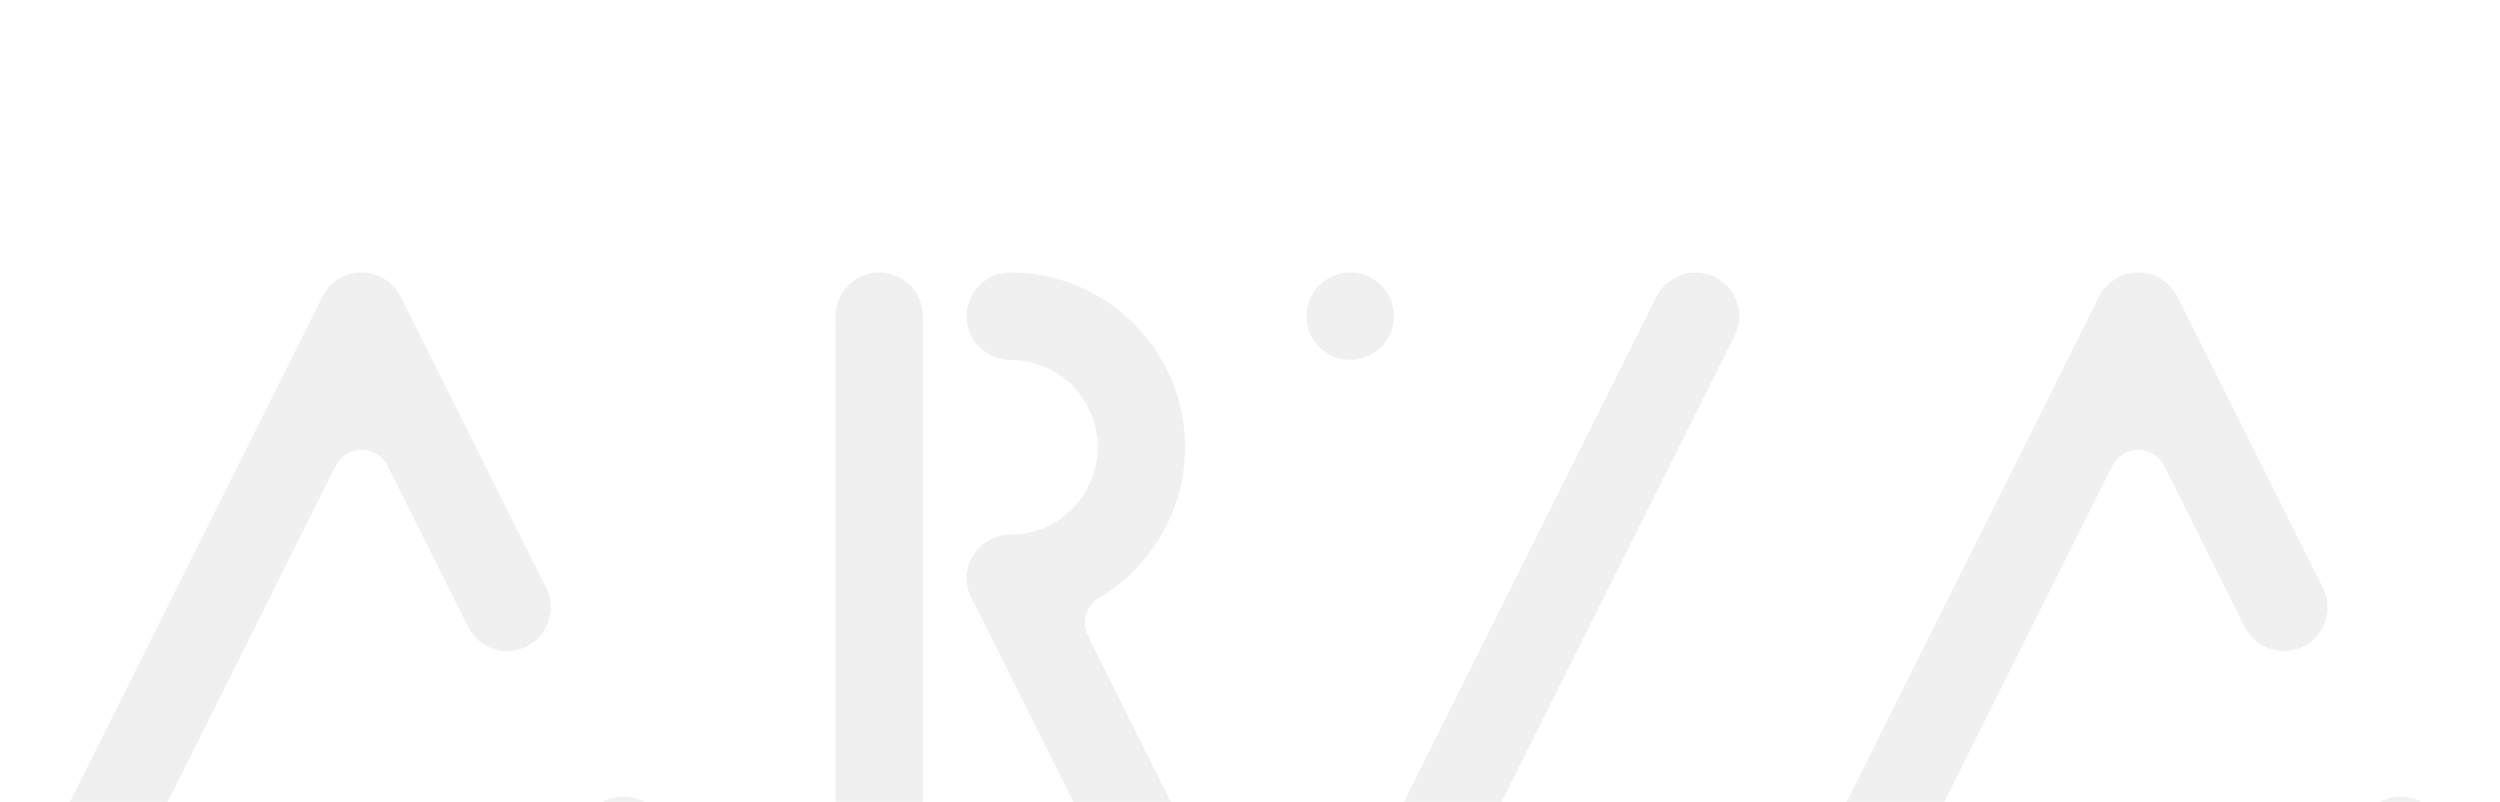 <svg width="5340" height="1713" viewBox="0 0 5340 1713" fill="none" xmlns="http://www.w3.org/2000/svg">
<g filter="url(#filter0_dddd_3_259)">
<ellipse cx="772.219" cy="115.317" rx="93.317" ry="93.317" fill="#F0F0F0"/>
<ellipse cx="212.317" cy="1235.12" rx="93.317" ry="93.317" fill="#F0F0F0"/>
<circle cx="1332.12" cy="1235.12" r="93.317" fill="#F0F0F0"/>
<circle cx="1083.28" cy="737.43" r="93.317" fill="#F0F0F0"/>
<path fill-rule="evenodd" clip-rule="evenodd" d="M865.536 319.37H678.902V443.793H713.055C721.172 418.875 744.592 400.867 772.219 400.867C799.846 400.867 823.266 418.875 831.383 443.793H865.536V319.37Z" fill="#F0F0F0"/>
<path d="M127.71 1196.13L408.925 633.326L690.141 70.525L857.093 153.946L294.662 1279.55L127.71 1196.13Z" fill="#F0F0F0"/>
<path d="M854.338 70.525L1010.35 382.762L1166.37 694.998L999.417 778.42L687.386 153.946L854.338 70.525Z" fill="#F0F0F0"/>
<ellipse cx="4567.42" cy="115.317" rx="93.317" ry="93.317" fill="#F0F0F0"/>
<ellipse cx="4007.52" cy="1235.12" rx="93.317" ry="93.317" fill="#F0F0F0"/>
<circle cx="5127.32" cy="1235.12" r="93.317" fill="#F0F0F0"/>
<circle cx="4878.48" cy="737.43" r="93.317" fill="#F0F0F0"/>
<path fill-rule="evenodd" clip-rule="evenodd" d="M4660.74 319.37H4474.1V443.793H4508.26C4516.37 418.875 4539.8 400.867 4567.42 400.867C4595.05 400.867 4618.47 418.875 4626.59 443.793H4660.74V319.37Z" fill="#F0F0F0"/>
<path d="M3922.91 1196.13L4204.13 633.326L4485.34 70.525L4652.3 153.946L4089.86 1279.55L3922.91 1196.13Z" fill="#F0F0F0"/>
<path d="M4649.54 70.525L4805.56 382.762L4961.57 694.998L4794.62 778.42L4482.59 153.946L4649.54 70.525Z" fill="#F0F0F0"/>
<rect x="1784.71" y="1235.12" width="1119.8" height="186.634" transform="rotate(-90 1784.71 1235.12)" fill="#F0F0F0"/>
<circle cx="1878.03" cy="115.317" r="93.317" fill="#F0F0F0"/>
<ellipse cx="1878.03" cy="1235.12" rx="93.317" ry="93.317" fill="#F0F0F0"/>
<circle cx="2437.93" cy="1235.12" r="93.317" fill="#F0F0F0"/>
<ellipse cx="2157.98" cy="115.317" rx="93.317" ry="93.317" fill="#F0F0F0"/>
<circle cx="2157.98" cy="675.219" r="93.317" fill="#F0F0F0"/>
<path d="M2242.42 634.968L2381.91 914.132L2521.4 1193.3L2354.45 1276.72L2075.47 718.39L2242.42 634.968Z" fill="#F0F0F0"/>
<path fill-rule="evenodd" clip-rule="evenodd" d="M2531.24 395.268C2531.24 601.418 2364.13 768.536 2157.98 768.536L2157.98 581.902C2261.05 581.902 2344.61 498.343 2344.61 395.268C2344.61 292.193 2261.05 208.634 2157.98 208.634L2157.98 22C2364.13 22 2531.24 189.118 2531.24 395.268Z" fill="#F0F0F0"/>
<path fill-rule="evenodd" clip-rule="evenodd" d="M2187.63 623.583L2131.23 801.492L2309.13 857.891L2326.64 802.678C2320.68 793.134 2317.24 781.859 2317.24 769.78C2317.24 744.009 2332.91 721.898 2355.24 712.455L2365.53 679.983L2187.63 623.583Z" fill="#F0F0F0"/>
<ellipse cx="3621.81" cy="115.317" rx="93.317" ry="93.317" fill="#F0F0F0"/>
<circle cx="2883.98" cy="115.317" r="93.317" fill="#F0F0F0"/>
<ellipse cx="3061.91" cy="1235.12" rx="93.317" ry="93.317" fill="#F0F0F0"/>
<path d="M2977.3 1196.13L3258.52 633.325L3539.73 70.524L3706.68 153.946L3144.25 1279.55L2977.3 1196.13Z" fill="#F0F0F0"/>
</g>
<defs>
<filter id="filter0_dddd_3_259" x="0" y="0" width="5339.64" height="1745.44" filterUnits="userSpaceOnUse" color-interpolation-filters="sRGB">
<feFlood flood-opacity="0" result="BackgroundImageFix"/>
<feColorMatrix in="SourceAlpha" type="matrix" values="0 0 0 0 0 0 0 0 0 0 0 0 0 0 0 0 0 0 127 0" result="hardAlpha"/>
<feOffset dy="19"/>
<feGaussianBlur stdDeviation="20.5"/>
<feColorMatrix type="matrix" values="0 0 0 0 1 0 0 0 0 1 0 0 0 0 1 0 0 0 0.2 0"/>
<feBlend mode="normal" in2="BackgroundImageFix" result="effect1_dropShadow_3_259"/>
<feColorMatrix in="SourceAlpha" type="matrix" values="0 0 0 0 0 0 0 0 0 0 0 0 0 0 0 0 0 0 127 0" result="hardAlpha"/>
<feOffset dy="75"/>
<feGaussianBlur stdDeviation="37.5"/>
<feColorMatrix type="matrix" values="0 0 0 0 1 0 0 0 0 1 0 0 0 0 1 0 0 0 0.17 0"/>
<feBlend mode="normal" in2="effect1_dropShadow_3_259" result="effect2_dropShadow_3_259"/>
<feColorMatrix in="SourceAlpha" type="matrix" values="0 0 0 0 0 0 0 0 0 0 0 0 0 0 0 0 0 0 127 0" result="hardAlpha"/>
<feOffset dy="168"/>
<feGaussianBlur stdDeviation="50.5"/>
<feColorMatrix type="matrix" values="0 0 0 0 1 0 0 0 0 1 0 0 0 0 1 0 0 0 0.1 0"/>
<feBlend mode="normal" in2="effect2_dropShadow_3_259" result="effect3_dropShadow_3_259"/>
<feColorMatrix in="SourceAlpha" type="matrix" values="0 0 0 0 0 0 0 0 0 0 0 0 0 0 0 0 0 0 127 0" result="hardAlpha"/>
<feOffset dy="298"/>
<feGaussianBlur stdDeviation="59.5"/>
<feColorMatrix type="matrix" values="0 0 0 0 1 0 0 0 0 1 0 0 0 0 1 0 0 0 0.03 0"/>
<feBlend mode="normal" in2="effect3_dropShadow_3_259" result="effect4_dropShadow_3_259"/>
<feBlend mode="normal" in="SourceGraphic" in2="effect4_dropShadow_3_259" result="shape"/>
</filter>
</defs>
</svg>
